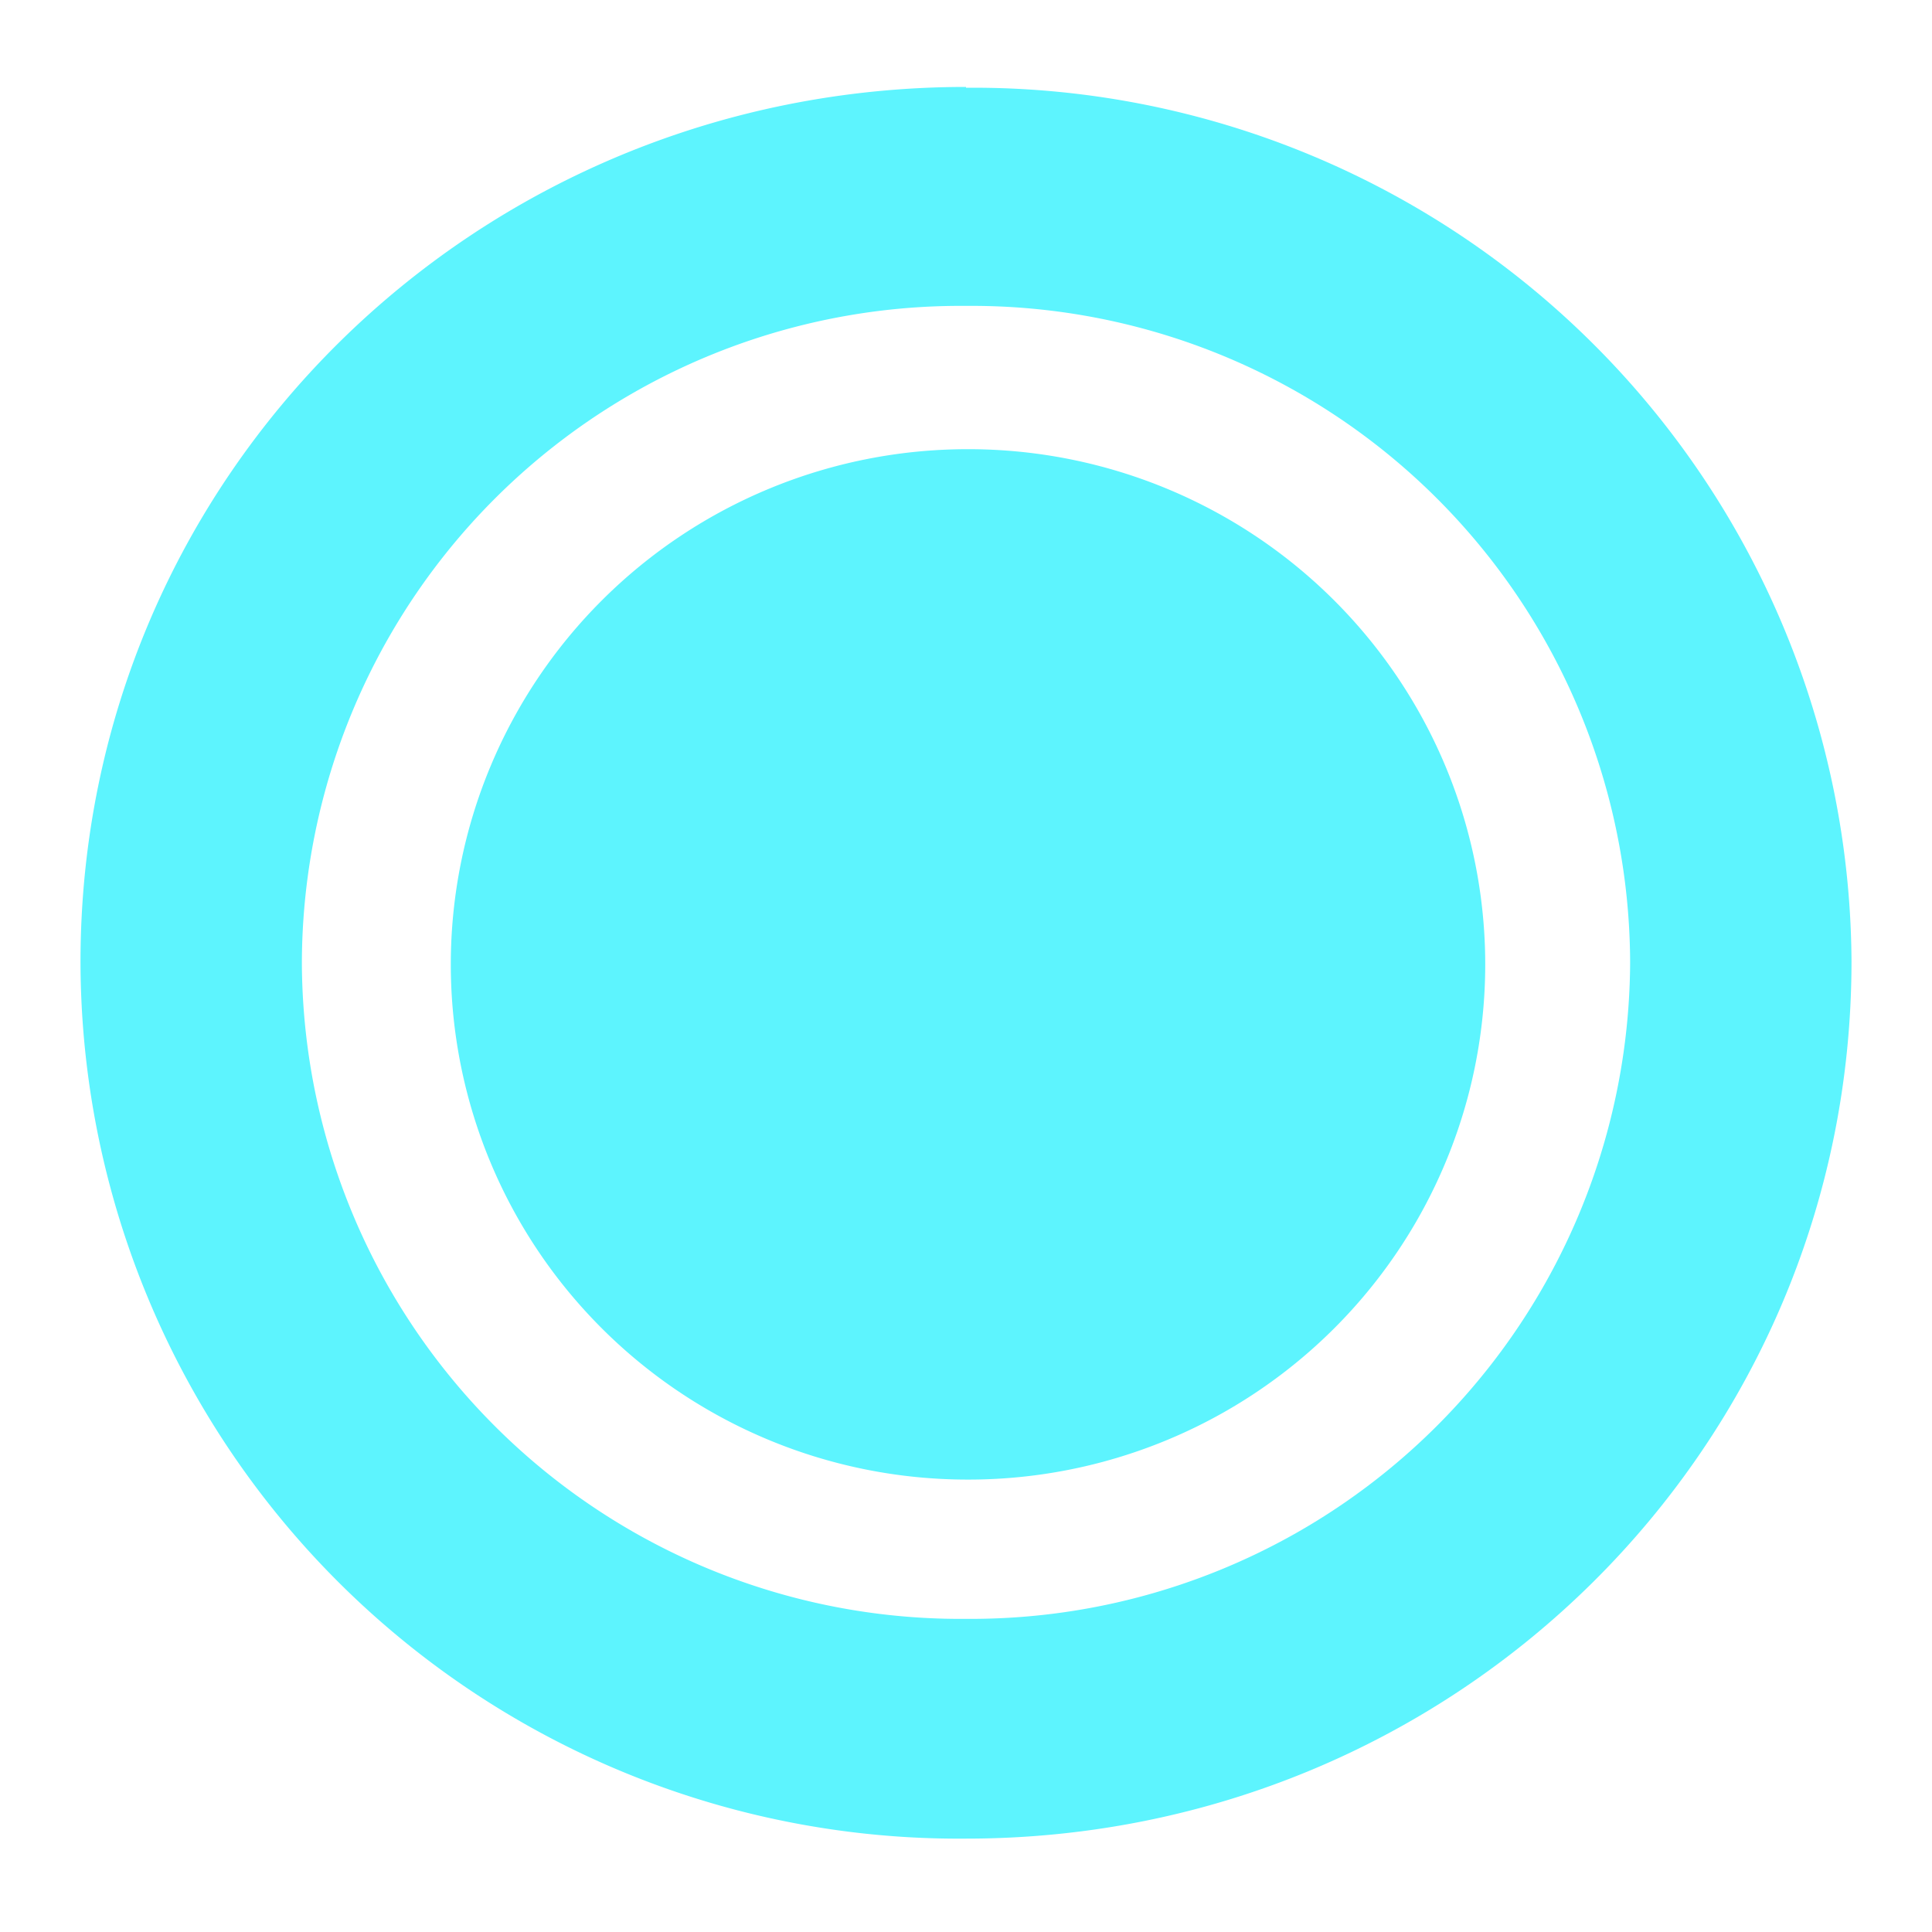 <?xml version="1.0" encoding="UTF-8" standalone="no"?>
<svg
   xmlns:dc="http://purl.org/dc/elements/1.1/"
   xmlns:cc="http://creativecommons.org/ns#"
   xmlns:rdf="http://www.w3.org/1999/02/22-rdf-syntax-ns#"
   xmlns:svg="http://www.w3.org/2000/svg"
   xmlns="http://www.w3.org/2000/svg"
   xmlns:sodipodi="http://sodipodi.sourceforge.net/DTD/sodipodi-0.dtd"
   xmlns:inkscape="http://www.inkscape.org/namespaces/inkscape"
   width="24"
   height="24"
   version="1.1"
   id="svg4"
   sodipodi:docname="battery-full-symbolic.svg"
   inkscape:version="0.92.4 (5da689c313, 2019-01-14)">
  <defs
     id="defs8" />
  <sodipodi:namedview
     pagecolor="#ffffff"
     bordercolor="#5DF4FE"
     borderopacity="1"
     objecttolerance="10"
     gridtolerance="10"
     guidetolerance="10"
     inkscape:pageopacity="0"
     inkscape:pageshadow="2"
     inkscape:window-width="1085"
     inkscape:window-height="480"
     id="namedview6"
     showgrid="false"
     inkscape:zoom="9.8333333"
     inkscape:cx="1.0677966"
     inkscape:cy="12"
     inkscape:window-x="0"
     inkscape:window-y="25"
     inkscape:window-maximized="0"
     inkscape:current-layer="svg4" />
  <path
     d="M 12,1.08 C 5.9,1.08 1,5.92 1,11.95 a 10.91,10.91 0 0 0 11,10.89 c 6.1,0 11,-4.86 11,-10.9 A 10.91,10.91 0 0 0 12,1.09 Z M 12,3.8 A 8.18,8.18 0 0 1 20.25,11.96 8.19,8.19 0 0 1 12,20.11 8.18,8.18 0 0 1 3.75,11.95 8.18,8.18 0 0 1 12,3.8 Z m 0.02,1.78 a 6.42,6.4 0 0 0 -6.42,6.4 6.42,6.4 0 0 0 6.42,6.4 6.42,6.4 0 0 0 6.43,-6.4 6.42,6.4 0 0 0 -6.43,-6.4 z"
     id="path2"
     inkscape:connector-curvature="0"
     style="fill:#5DF4FE" />
</svg>
